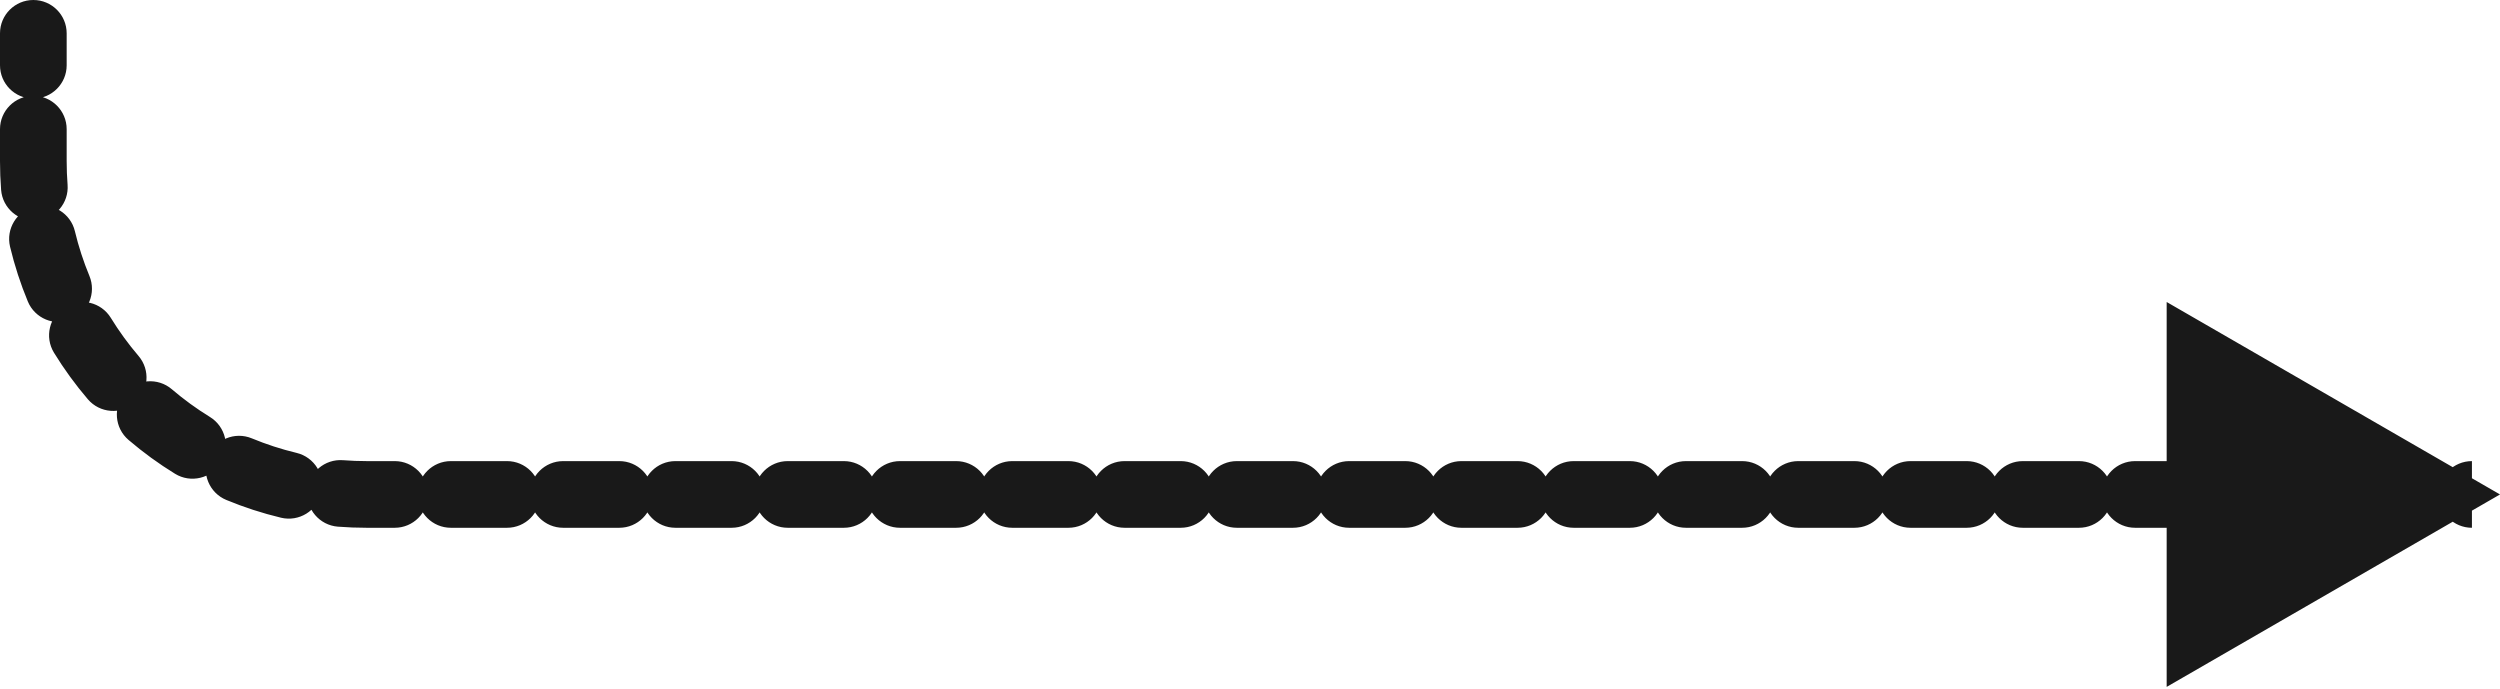 <svg width="450" height="124" viewBox="0 0 450 124" fill="none" xmlns="http://www.w3.org/2000/svg">
<path opacity="0.9" d="M12 6C12 2.686 9.314 0 6 0C2.686 0 0 2.686 0 6H12ZM450 89L390 54.359V123.641L450 89ZM0 11.75C0 15.064 2.686 17.75 6 17.75C9.314 17.75 12 15.064 12 11.75H0ZM12 23.25C12 19.936 9.314 17.25 6 17.25C2.686 17.25 0 19.936 0 23.25H12ZM0.2 34.177C0.457 37.481 3.343 39.951 6.647 39.694C9.951 39.438 12.421 36.551 12.164 33.248L0.2 34.177ZM13.48 41.617C12.709 38.394 9.472 36.406 6.249 37.178C3.026 37.949 1.039 41.186 1.81 44.409L13.48 41.617ZM5.01 54.266C6.28 57.327 9.79 58.779 12.851 57.51C15.912 56.24 17.364 52.73 16.095 49.669L5.01 54.266ZM19.947 57.214C18.213 54.39 14.518 53.507 11.694 55.241C8.87 56.975 7.987 60.67 9.721 63.493L19.947 57.214ZM15.814 71.866C17.967 74.385 21.755 74.681 24.273 72.528C26.792 70.375 27.088 66.587 24.935 64.069L15.814 71.866ZM30.931 70.065C28.413 67.912 24.625 68.208 22.472 70.727C20.319 73.245 20.615 77.033 23.134 79.186L30.931 70.065ZM31.507 85.279C34.33 87.013 38.025 86.13 39.759 83.306C41.493 80.482 40.61 76.787 37.786 75.053L31.507 85.279ZM45.331 78.905C42.27 77.635 38.76 79.088 37.49 82.149C36.221 85.21 37.673 88.72 40.734 89.99L45.331 78.905ZM50.591 93.19C53.814 93.961 57.051 91.974 57.822 88.751C58.594 85.528 56.606 82.291 53.383 81.52L50.591 93.19ZM61.752 82.836C58.449 82.579 55.562 85.049 55.306 88.353C55.049 91.657 57.519 94.543 60.823 94.8L61.752 82.836ZM71.053 95C74.366 95 77.053 92.314 77.053 89C77.053 85.686 74.366 83 71.053 83V95ZM81.158 83C77.844 83 75.158 85.686 75.158 89C75.158 92.314 77.844 95 81.158 95V83ZM91.263 95C94.577 95 97.263 92.314 97.263 89C97.263 85.686 94.577 83 91.263 83V95ZM101.368 83C98.055 83 95.368 85.686 95.368 89C95.368 92.314 98.055 95 101.368 95V83ZM111.474 95C114.787 95 117.474 92.314 117.474 89C117.474 85.686 114.787 83 111.474 83V95ZM121.579 83C118.265 83 115.579 85.686 115.579 89C115.579 92.314 118.265 95 121.579 95V83ZM131.684 95C134.998 95 137.684 92.314 137.684 89C137.684 85.686 134.998 83 131.684 83V95ZM141.789 83C138.476 83 135.789 85.686 135.789 89C135.789 92.314 138.476 95 141.789 95V83ZM151.895 95C155.208 95 157.895 92.314 157.895 89C157.895 85.686 155.208 83 151.895 83V95ZM162 83C158.686 83 156 85.686 156 89C156 92.314 158.686 95 162 95V83ZM172.105 95C175.419 95 178.105 92.314 178.105 89C178.105 85.686 175.419 83 172.105 83V95ZM182.211 83C178.897 83 176.211 85.686 176.211 89C176.211 92.314 178.897 95 182.211 95V83ZM192.316 95C195.629 95 198.316 92.314 198.316 89C198.316 85.686 195.629 83 192.316 83V95ZM202.421 83C199.107 83 196.421 85.686 196.421 89C196.421 92.314 199.107 95 202.421 95V83ZM212.526 95C215.84 95 218.526 92.314 218.526 89C218.526 85.686 215.84 83 212.526 83V95ZM222.632 83C219.318 83 216.632 85.686 216.632 89C216.632 92.314 219.318 95 222.632 95V83ZM232.737 95C236.051 95 238.737 92.314 238.737 89C238.737 85.686 236.051 83 232.737 83V95ZM242.842 83C239.528 83 236.842 85.686 236.842 89C236.842 92.314 239.528 95 242.842 95V83ZM252.947 95C256.261 95 258.947 92.314 258.947 89C258.947 85.686 256.261 83 252.947 83V95ZM263.053 83C259.739 83 257.053 85.686 257.053 89C257.053 92.314 259.739 95 263.053 95V83ZM273.158 95C276.472 95 279.158 92.314 279.158 89C279.158 85.686 276.472 83 273.158 83V95ZM283.263 83C279.949 83 277.263 85.686 277.263 89C277.263 92.314 279.949 95 283.263 95V83ZM293.368 95C296.682 95 299.368 92.314 299.368 89C299.368 85.686 296.682 83 293.368 83V95ZM303.474 83C300.16 83 297.474 85.686 297.474 89C297.474 92.314 300.16 95 303.474 95V83ZM313.579 95C316.893 95 319.579 92.314 319.579 89C319.579 85.686 316.893 83 313.579 83V95ZM323.684 83C320.37 83 317.684 85.686 317.684 89C317.684 92.314 320.37 95 323.684 95V83ZM333.789 95C337.103 95 339.789 92.314 339.789 89C339.789 85.686 337.103 83 333.789 83V95ZM343.895 83C340.581 83 337.895 85.686 337.895 89C337.895 92.314 340.581 95 343.895 95V83ZM354 95C357.314 95 360 92.314 360 89C360 85.686 357.314 83 354 83V95ZM364.105 83C360.791 83 358.105 85.686 358.105 89C358.105 92.314 360.791 95 364.105 95V83ZM374.21 95C377.524 95 380.21 92.314 380.21 89C380.21 85.686 377.524 83 374.21 83V95ZM384.316 83C381.002 83 378.316 85.686 378.316 89C378.316 92.314 381.002 95 384.316 95V83ZM394.421 95C397.735 95 400.421 92.314 400.421 89C400.421 85.686 397.735 83 394.421 83V95ZM404.526 83C401.212 83 398.526 85.686 398.526 89C398.526 92.314 401.212 95 404.526 95V83ZM414.631 95C417.945 95 420.631 92.314 420.631 89C420.631 85.686 417.945 83 414.631 83V95ZM424.737 83C421.423 83 418.737 85.686 418.737 89C418.737 92.314 421.423 95 424.737 95V83ZM434.842 95C438.156 95 440.842 92.314 440.842 89C440.842 85.686 438.156 83 434.842 83V95ZM444.947 83C441.633 83 438.947 85.686 438.947 89C438.947 92.314 441.633 95 444.947 95V83ZM0 6V11.75H12V6H0ZM0 23.25V29H12V23.25H0ZM0 29C0 30.741 0.068 32.468 0.2 34.177L12.164 33.248C12.056 31.847 12 30.431 12 29H0ZM1.81 44.409C2.622 47.804 3.697 51.097 5.01 54.266L16.095 49.669C15.022 47.08 14.144 44.39 13.48 41.617L1.81 44.409ZM9.721 63.493C11.534 66.447 13.574 69.246 15.814 71.866L24.935 64.069C23.1 61.922 21.431 59.63 19.947 57.214L9.721 63.493ZM23.134 79.186C25.755 81.426 28.553 83.465 31.507 85.279L37.786 75.053C35.37 73.569 33.078 71.9 30.931 70.065L23.134 79.186ZM40.734 89.99C43.903 91.303 47.196 92.378 50.591 93.19L53.383 81.52C50.61 80.856 47.92 79.978 45.331 78.905L40.734 89.99ZM60.823 94.8C62.532 94.932 64.259 95 66 95V83C64.569 83 63.153 82.945 61.752 82.836L60.823 94.8ZM66 95H71.053V83H66V95ZM81.158 95H91.263V83H81.158V95ZM101.368 95H111.474V83H101.368V95ZM121.579 95H131.684V83H121.579V95ZM141.789 95H151.895V83H141.789V95ZM162 95H172.105V83H162V95ZM182.211 95H192.316V83H182.211V95ZM202.421 95H212.526V83H202.421V95ZM222.632 95H232.737V83H222.632V95ZM242.842 95H252.947V83H242.842V95ZM263.053 95H273.158V83H263.053V95ZM283.263 95H293.368V83H283.263V95ZM303.474 95H313.579V83H303.474V95ZM323.684 95H333.789V83H323.684V95ZM343.895 95H354V83H343.895V95ZM364.105 95H374.21V83H364.105V95ZM384.316 95H394.421V83H384.316V95ZM404.526 95H414.631V83H404.526V95ZM424.737 95H434.842V83H424.737V95Z" fill="black"/>
</svg>
